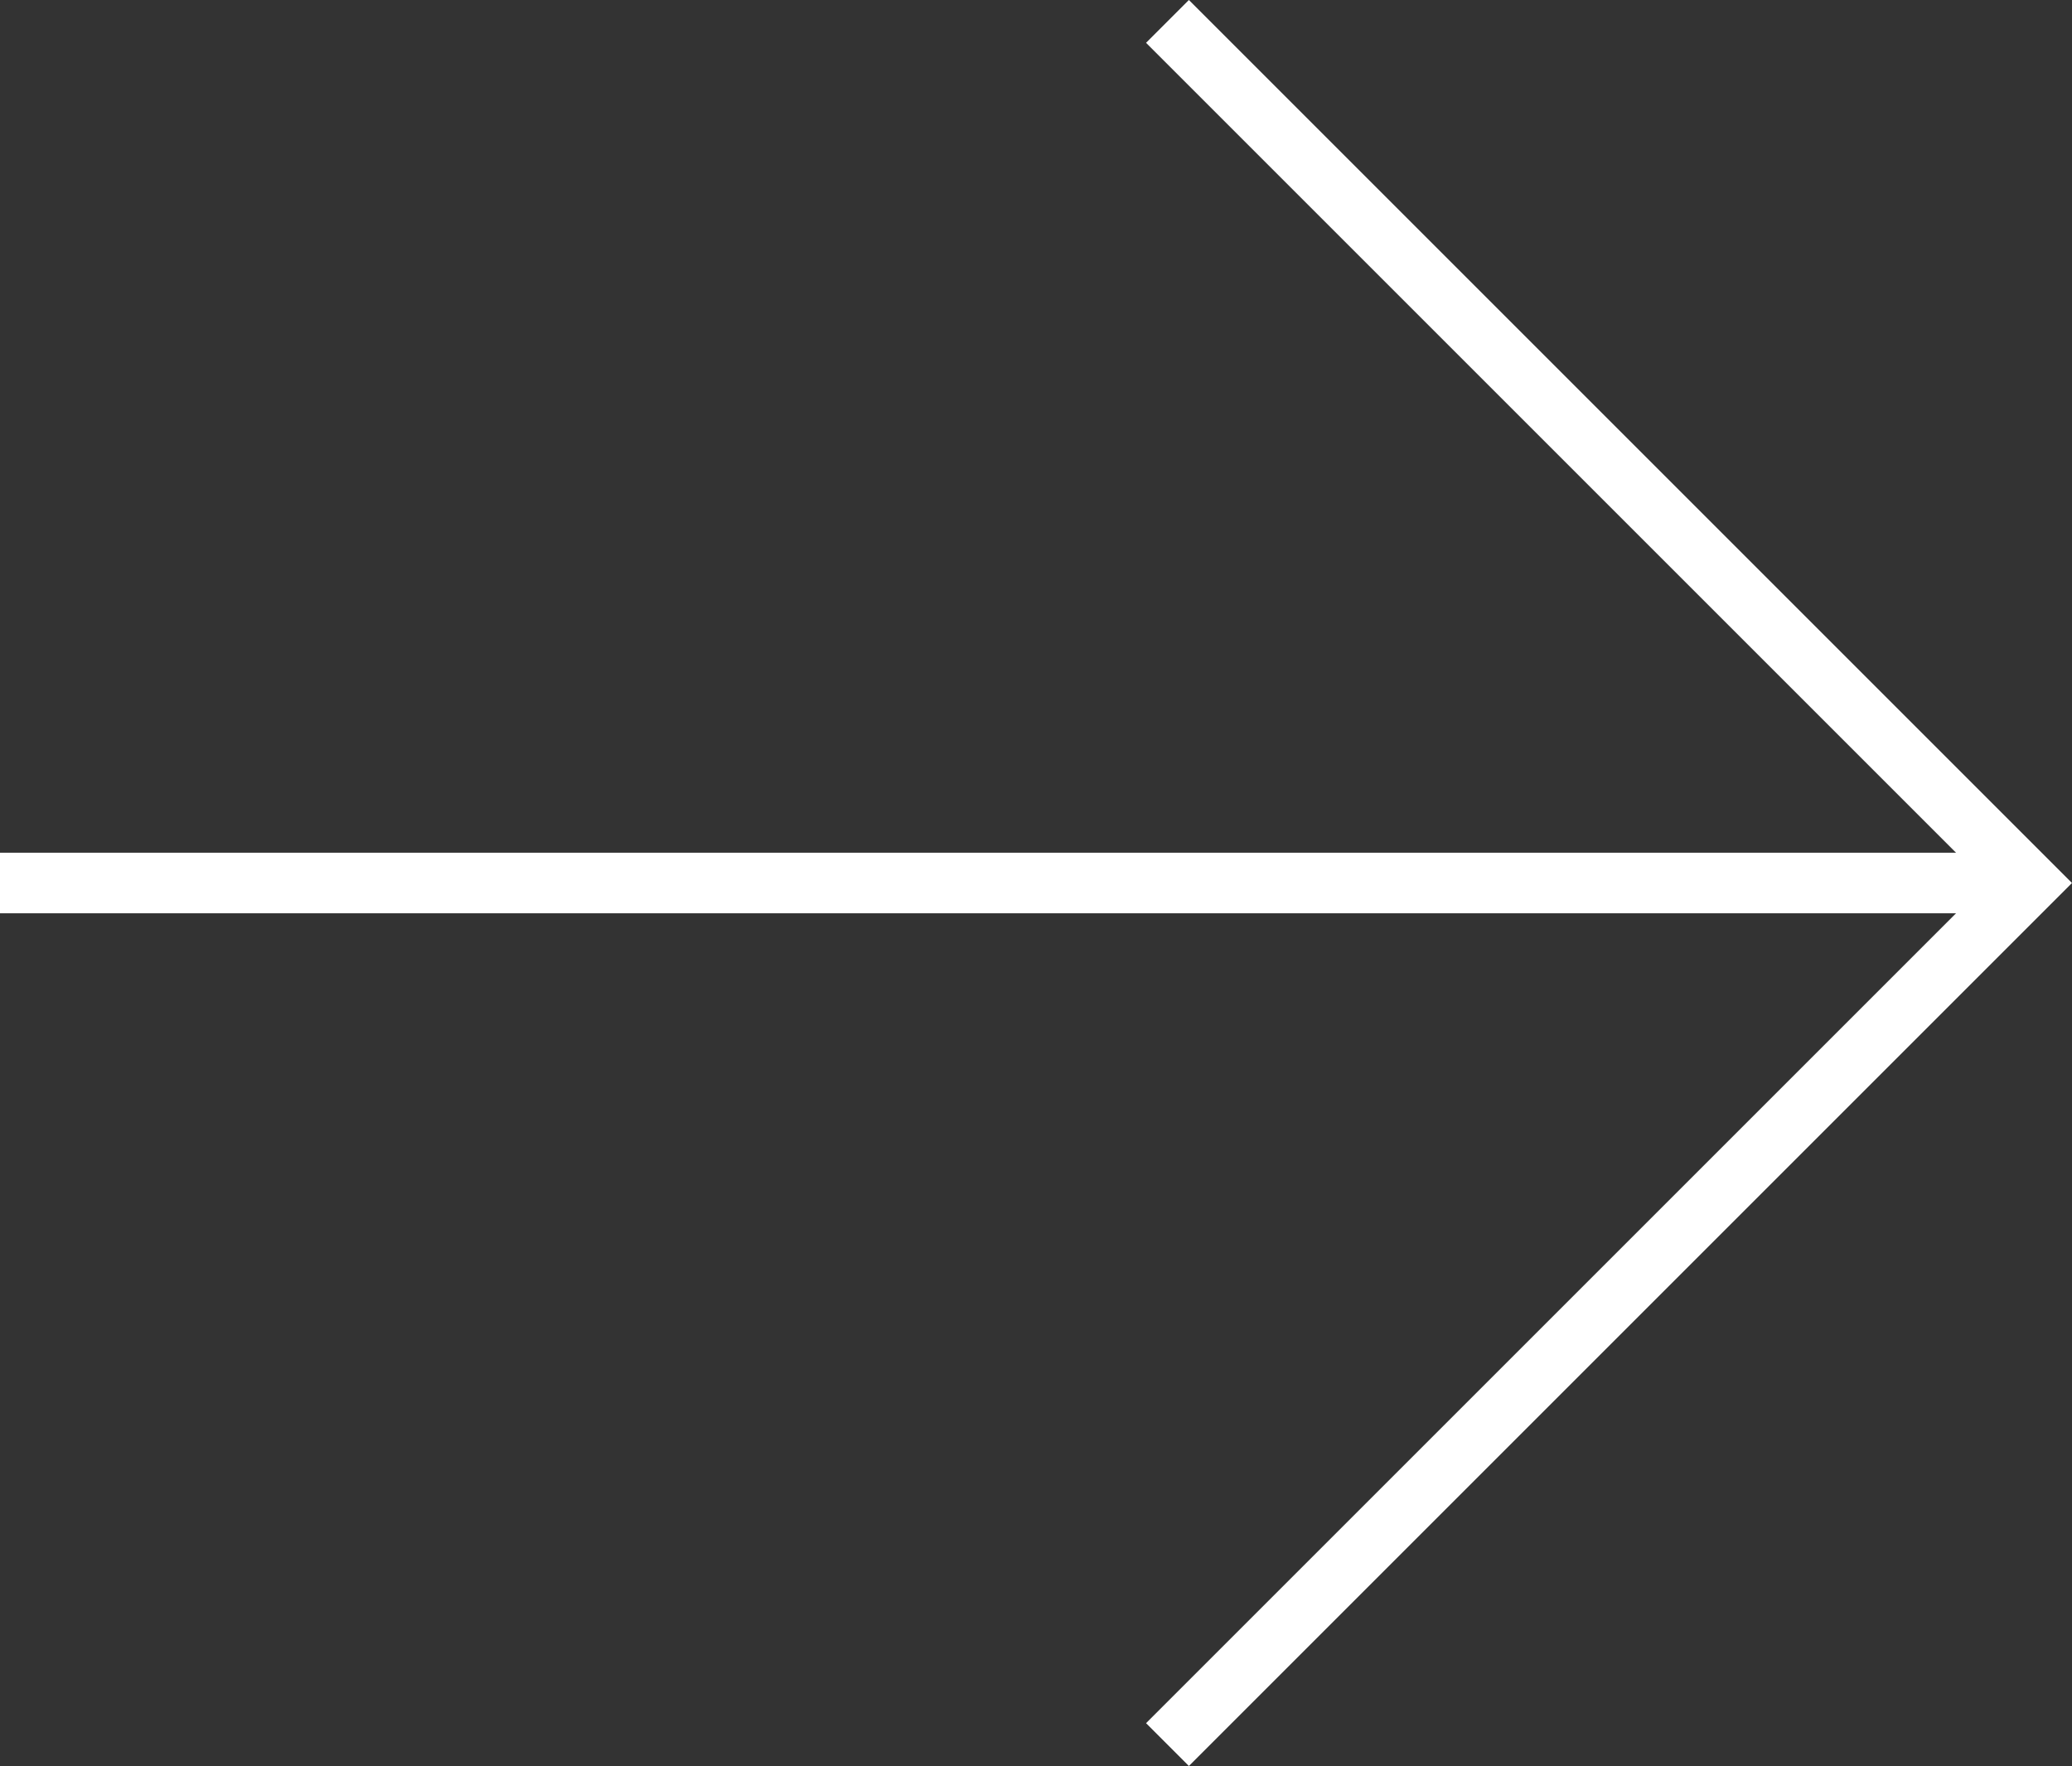 <svg xmlns="http://www.w3.org/2000/svg" width="68.414" height="58.316" viewBox="0 0 68.414 58.316"><rect x="0" y="0" width="68.414" height="58.316" fill="#333333" stroke="none"/><defs><style>.a{fill:none;stroke:#fff;stroke-width:2px;}</style></defs><g transform="translate(-1362.39 -925.842)"><path class="a" d="M-4005.287,8735.226l28.451-28.451,28.451,28.451" transform="translate(10136.164 4931.836) rotate(90)"/><line class="a" x1="67" transform="translate(1362.39 955)"/></g></svg>